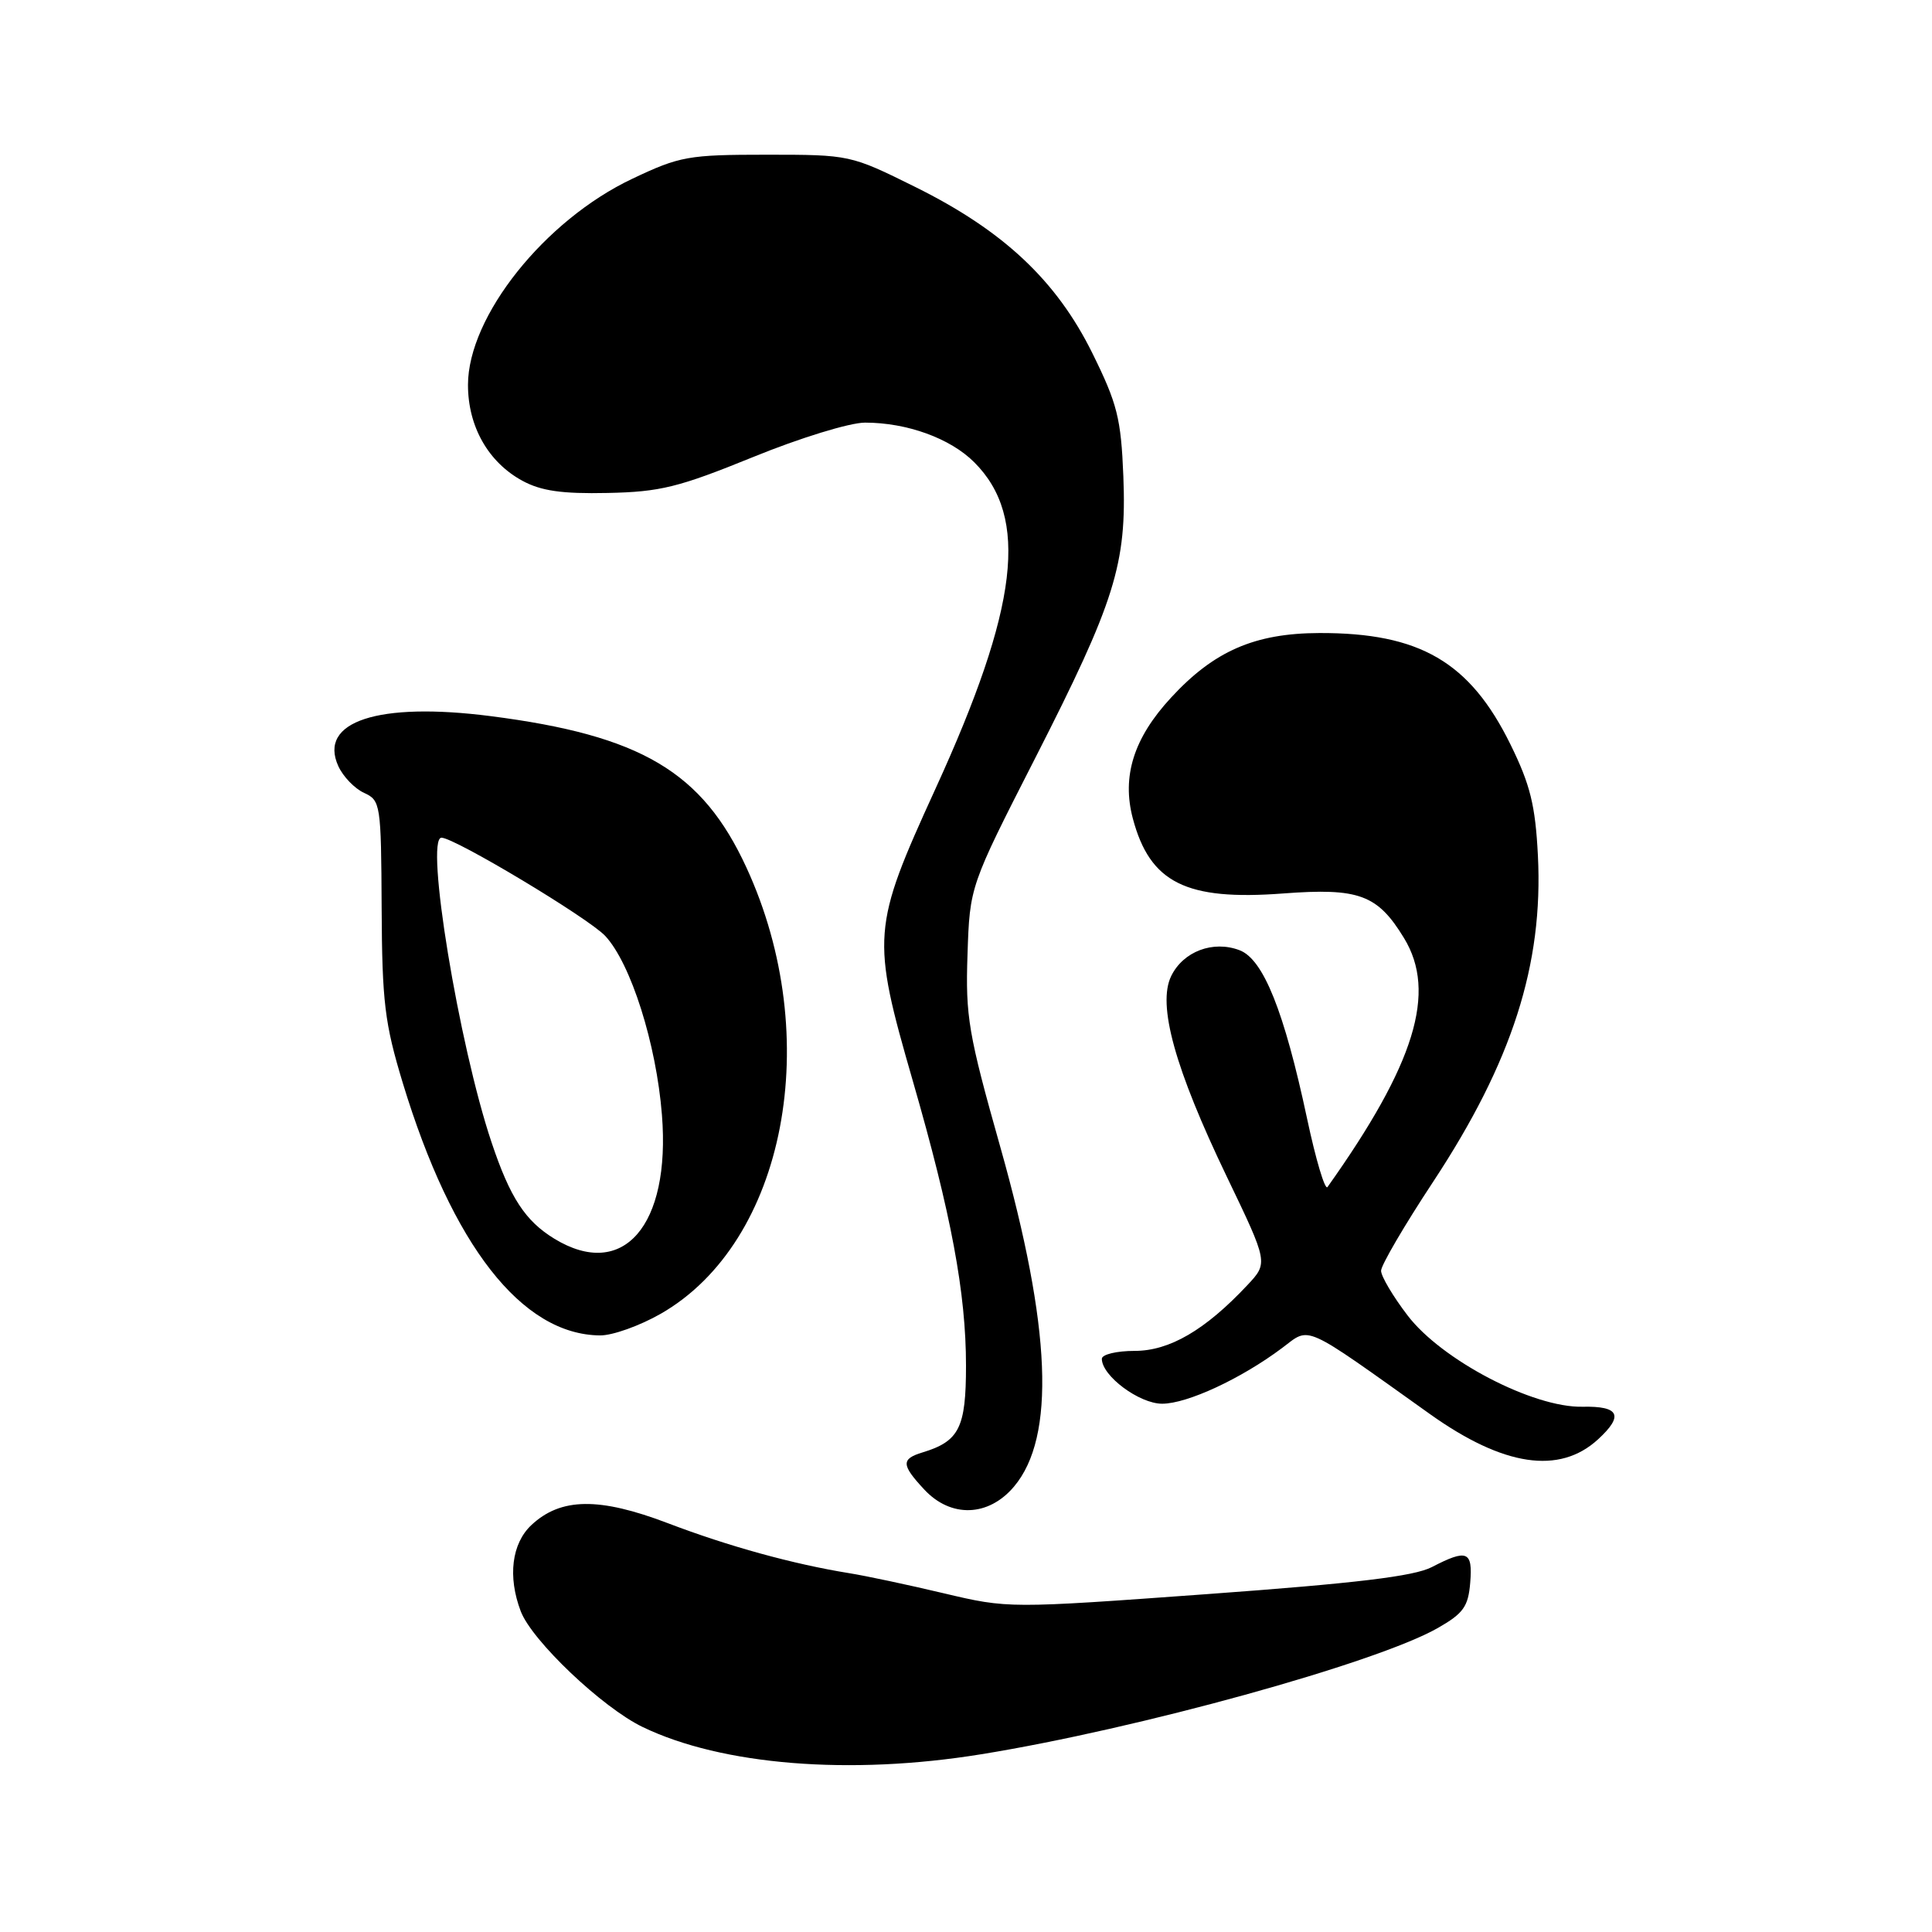 <?xml version="1.0" encoding="UTF-8" standalone="no"?>
<!DOCTYPE svg PUBLIC "-//W3C//DTD SVG 1.1//EN" "http://www.w3.org/Graphics/SVG/1.1/DTD/svg11.dtd" >
<svg xmlns="http://www.w3.org/2000/svg" xmlns:xlink="http://www.w3.org/1999/xlink" version="1.1" viewBox="0 0 256 256">
 <g >
 <path fill="currentColor"
d=" M 130.00 232.45 C 150.74 229.10 182.36 220.36 190.50 215.73 C 193.90 213.79 194.55 212.89 194.81 209.73 C 195.16 205.52 194.41 205.22 189.72 207.65 C 187.36 208.87 179.70 209.79 160.07 211.22 C 133.64 213.14 133.61 213.14 125.06 211.12 C 120.35 210.00 114.70 208.80 112.50 208.45 C 105.09 207.25 96.55 204.90 88.52 201.84 C 79.39 198.36 74.30 198.43 70.40 202.09 C 67.80 204.54 67.26 208.92 69.00 213.50 C 70.48 217.40 79.83 226.28 85.16 228.84 C 95.65 233.90 112.62 235.27 130.00 232.45 Z  M 134.37 196.97 C 139.89 190.41 139.30 175.93 132.55 152.00 C 128.31 136.99 127.92 134.69 128.20 126.47 C 128.50 117.44 128.50 117.44 137.16 100.47 C 147.76 79.68 149.31 74.75 148.85 63.11 C 148.54 55.42 148.05 53.49 144.74 46.79 C 139.98 37.16 132.94 30.55 121.27 24.77 C 112.69 20.52 112.60 20.50 101.58 20.50 C 91.20 20.50 90.08 20.70 83.78 23.69 C 72.17 29.18 62.02 41.92 62.01 51.00 C 62.01 56.50 64.69 61.24 69.21 63.70 C 71.69 65.05 74.46 65.45 80.50 65.32 C 87.48 65.18 89.93 64.57 99.74 60.58 C 105.98 58.03 112.60 56.00 114.62 56.00 C 120.19 56.00 125.92 58.08 129.09 61.25 C 136.39 68.54 134.98 80.42 123.93 104.57 C 115.53 122.96 115.44 124.12 120.95 143.22 C 126.04 160.86 128.00 171.33 128.00 180.96 C 128.00 189.18 127.11 190.97 122.25 192.45 C 119.39 193.32 119.42 194.09 122.45 197.35 C 125.98 201.16 130.98 201.00 134.37 196.97 Z  M 211.75 190.72 C 215.18 187.57 214.58 186.30 209.70 186.40 C 203.16 186.55 191.02 180.22 186.51 174.30 C 184.58 171.78 183.00 169.11 183.00 168.38 C 183.00 167.65 186.11 162.33 189.92 156.56 C 200.37 140.69 204.51 127.79 203.78 113.35 C 203.44 106.70 202.77 103.98 200.14 98.63 C 194.76 87.70 188.13 83.84 174.82 83.88 C 166.25 83.91 160.86 86.26 155.16 92.45 C 150.22 97.80 148.62 102.87 150.11 108.47 C 152.38 116.98 157.16 119.36 170.01 118.39 C 180.08 117.63 182.53 118.54 186.04 124.30 C 190.42 131.48 187.50 140.97 175.90 157.29 C 175.57 157.75 174.35 153.66 173.19 148.20 C 170.16 133.99 167.40 127.10 164.25 125.91 C 160.74 124.57 156.78 126.07 155.19 129.33 C 153.33 133.14 155.67 141.58 162.56 155.92 C 168.05 167.34 168.05 167.34 165.27 170.30 C 159.70 176.24 154.97 179.00 150.35 179.00 C 147.96 179.00 146.00 179.47 146.00 180.05 C 146.00 182.31 150.96 186.00 153.99 186.00 C 157.32 186.00 164.46 182.68 169.88 178.62 C 173.69 175.77 172.35 175.17 189.50 187.39 C 199.22 194.31 206.63 195.42 211.75 190.72 Z  M 87.57 174.07 C 104.10 164.59 109.30 137.49 98.90 114.94 C 93.05 102.25 84.94 97.45 65.01 94.89 C 50.11 92.98 42.13 95.60 44.83 101.52 C 45.46 102.90 46.99 104.49 48.24 105.06 C 50.43 106.06 50.50 106.54 50.57 120.30 C 50.63 132.79 50.97 135.58 53.37 143.50 C 59.92 165.04 69.14 176.85 79.50 176.95 C 81.15 176.97 84.78 175.67 87.57 174.07 Z  M 73.46 164.14 C 69.60 161.78 67.59 158.71 65.13 151.36 C 60.79 138.42 56.28 111.00 58.50 111.00 C 60.24 111.00 77.99 121.65 80.20 124.02 C 83.59 127.66 86.97 138.32 87.71 147.73 C 88.88 162.43 82.56 169.69 73.46 164.14 Z "/>
</g>
</svg>
